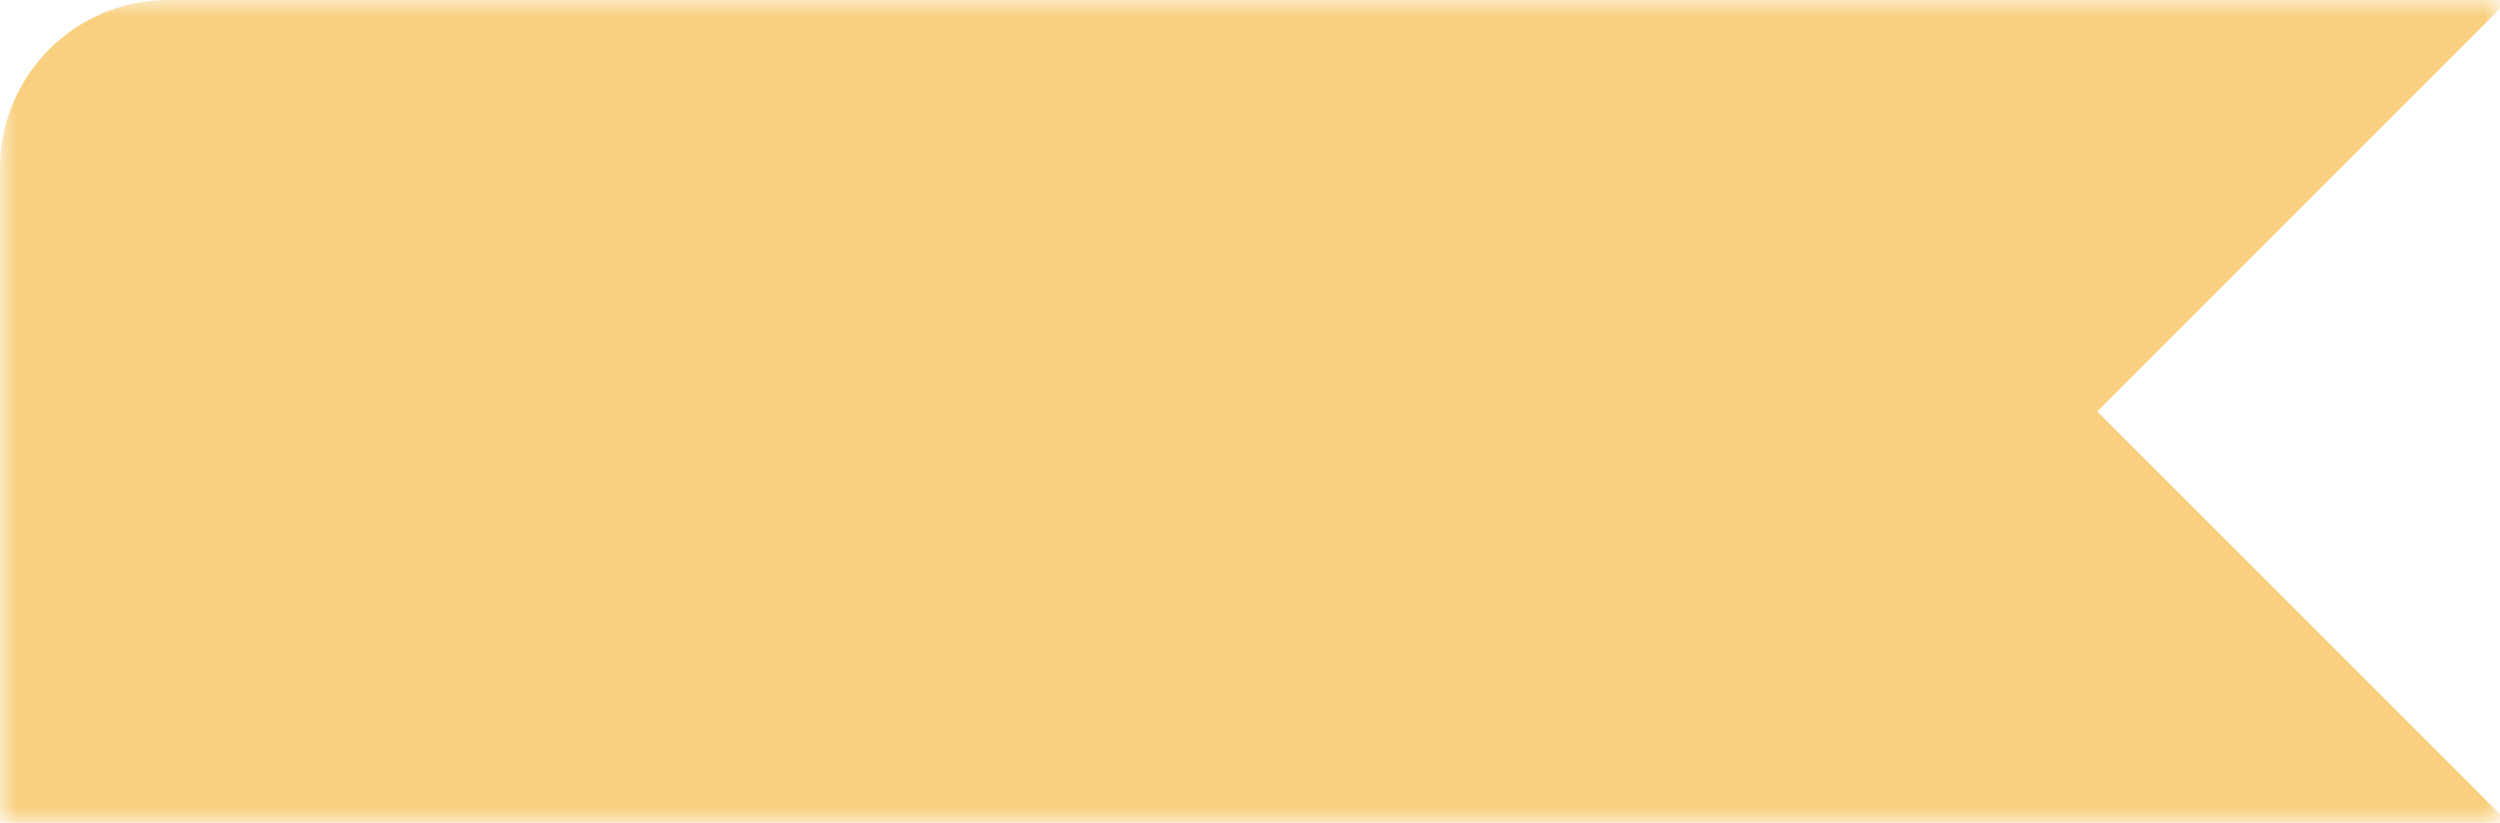 <?xml version="1.0" encoding="UTF-8"?>
<svg width="79px" height="26px" viewBox="0 0 79 26" version="1.1" xmlns="http://www.w3.org/2000/svg" xmlns:xlink="http://www.w3.org/1999/xlink">
    <!-- Generator: Sketch 43 (38999) - http://www.bohemiancoding.com/sketch -->
    <title>Page 1</title>
    <desc>Created with Sketch.</desc>
    <defs>
        <polygon id="path-1" points="79 13 79 26 0 26 0 13 0 0.001 79 0.001 79 13"></polygon>
    </defs>
    <g id="icon" stroke="none" stroke-width="1" fill="none" fill-rule="evenodd">
        <g id="Page-1">
            <mask id="mask-2" fill="white">
                <use xlink:href="#path-1"></use>
            </mask>
            <g id="Clip-2"></g>
            <path d="M79,0.273 L79,0.001 L5.315,0.001 C2.38,0.001 0,2.38 0,5.316 L0,26 L79,26 L79,25.727 L66.272,13.001 L79,0.273 Z" id="Fill-1" fill="#F9D080" mask="url(#mask-2)"></path>
        </g>
    </g>
</svg>